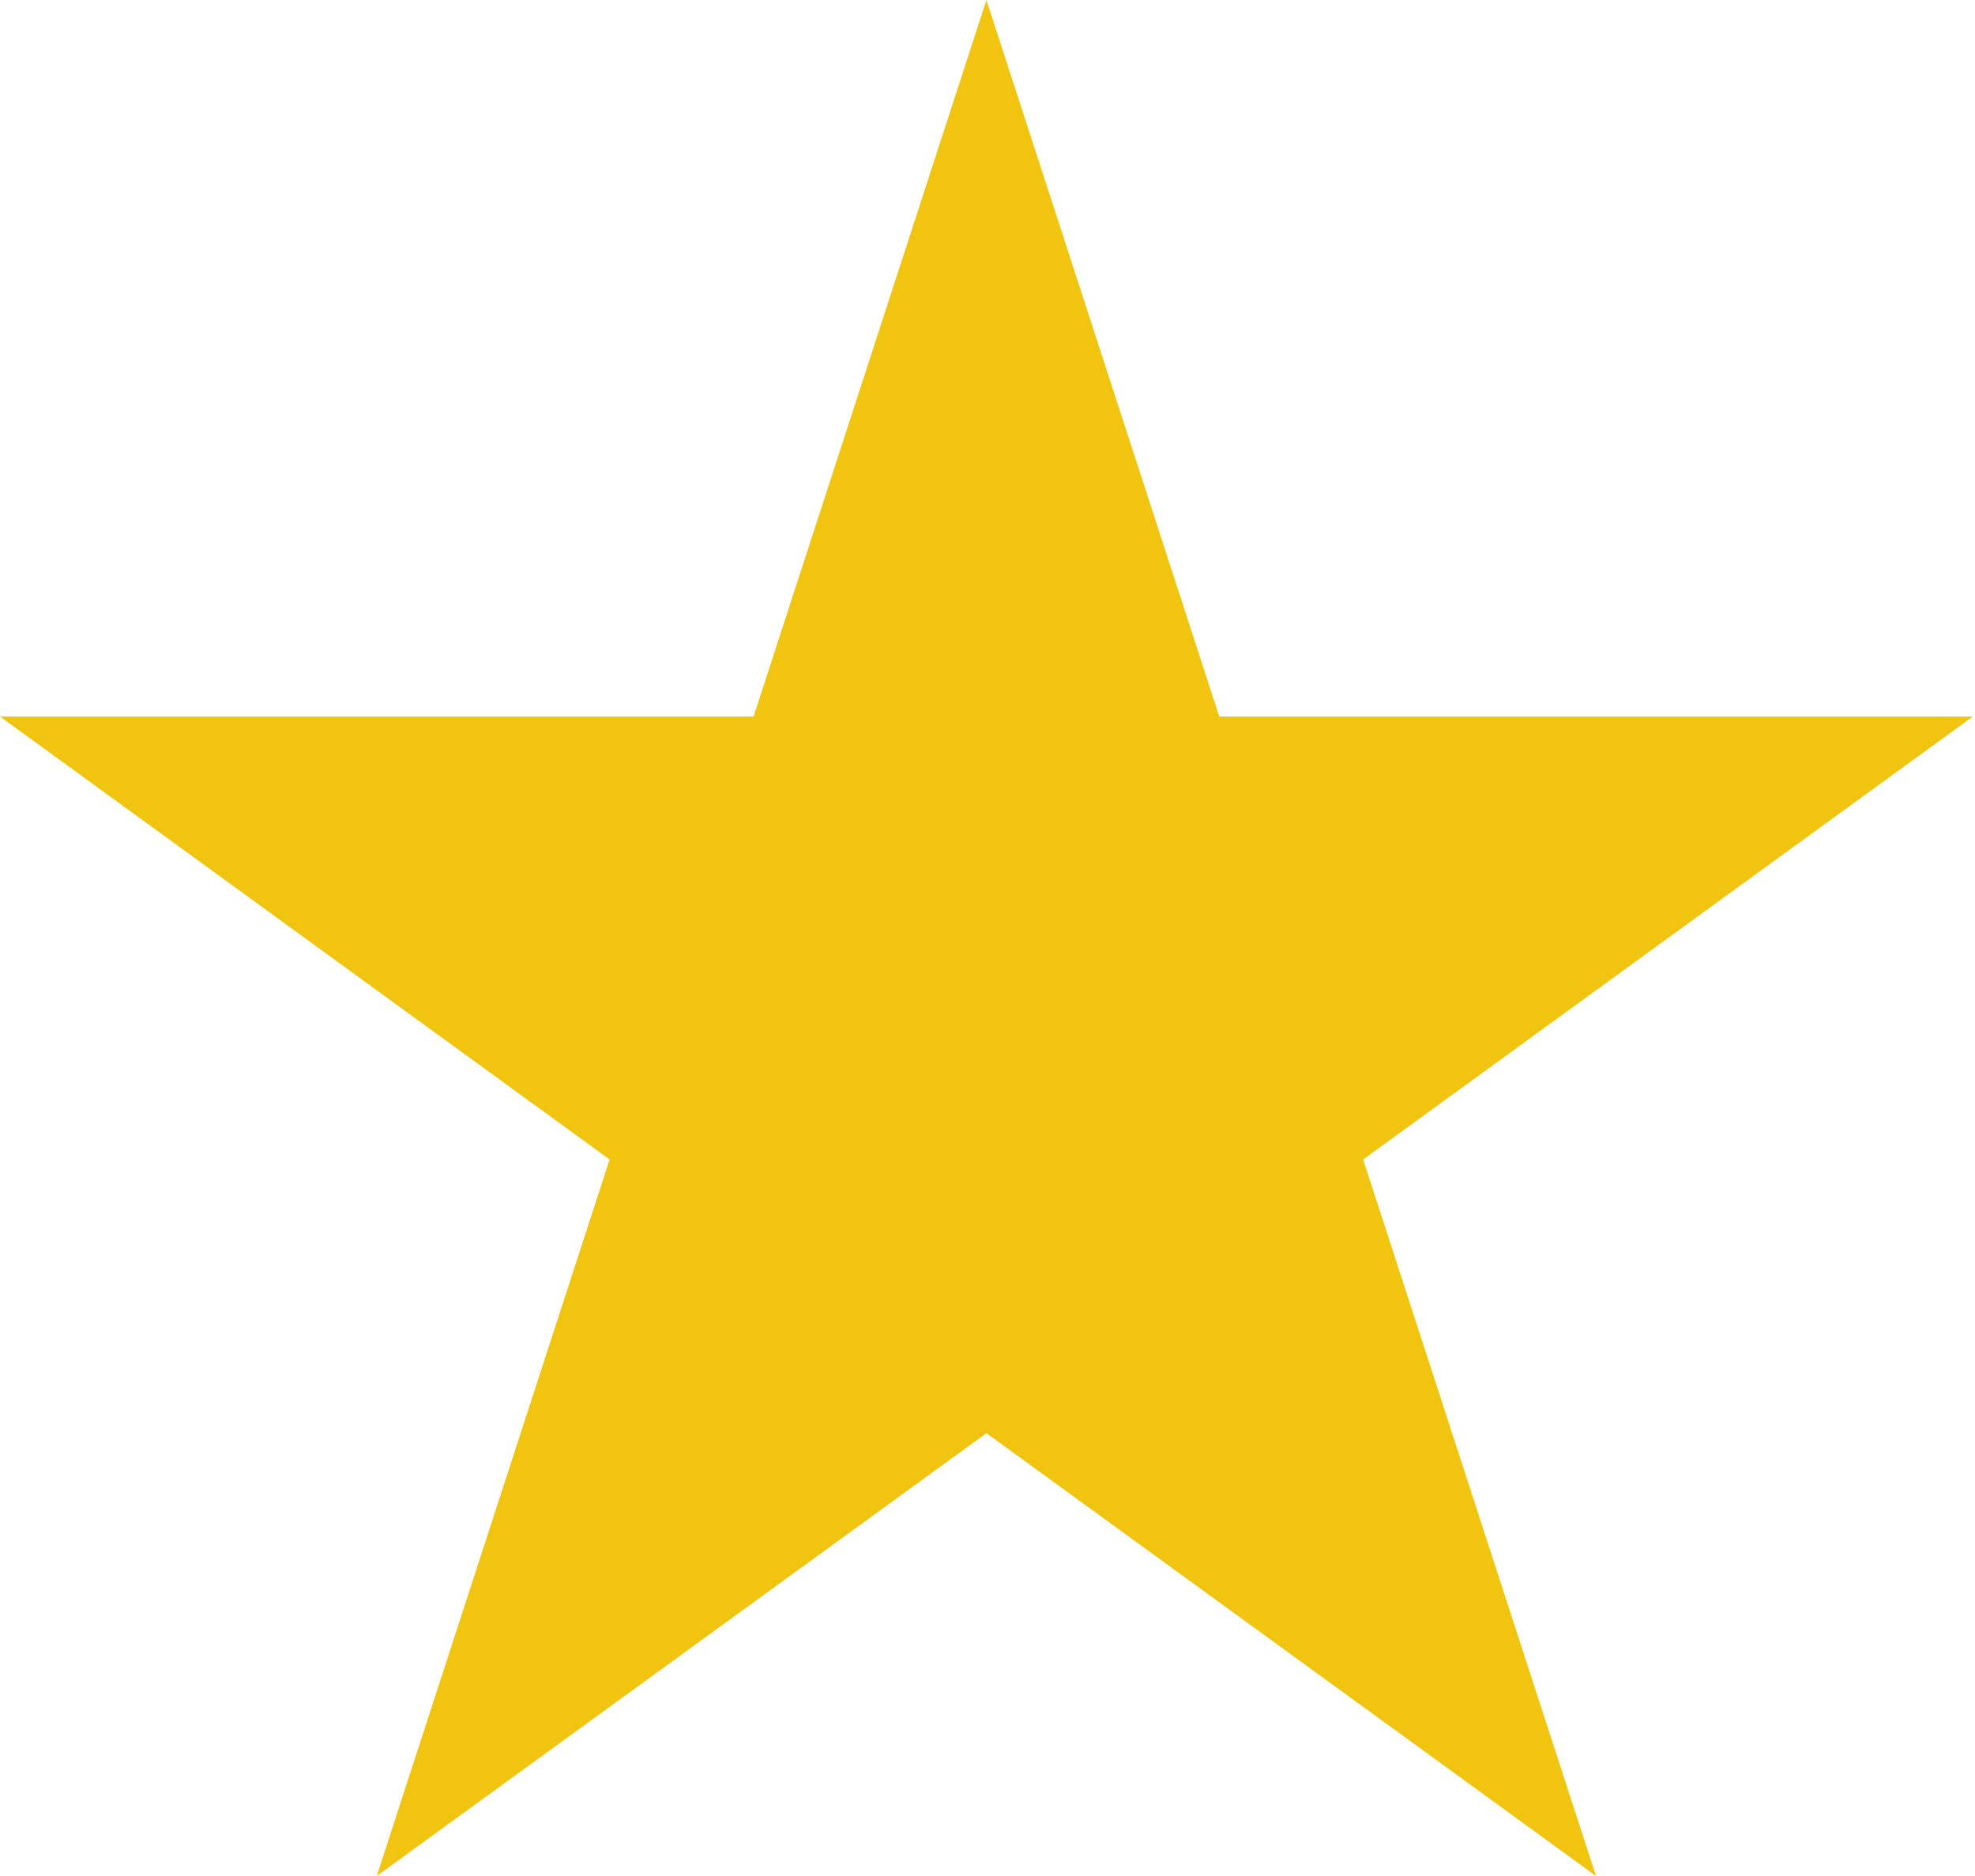 <svg width="20" height="19" viewBox="0 0 20 19" fill="none" xmlns="http://www.w3.org/2000/svg">
<path d="M9.989 0L12.347 7.257H19.978L13.804 11.743L16.162 19L9.989 14.515L3.815 19L6.173 11.743L2.00328e-06 7.257H7.631L9.989 0Z" fill="#F1C40F"/>
</svg>
